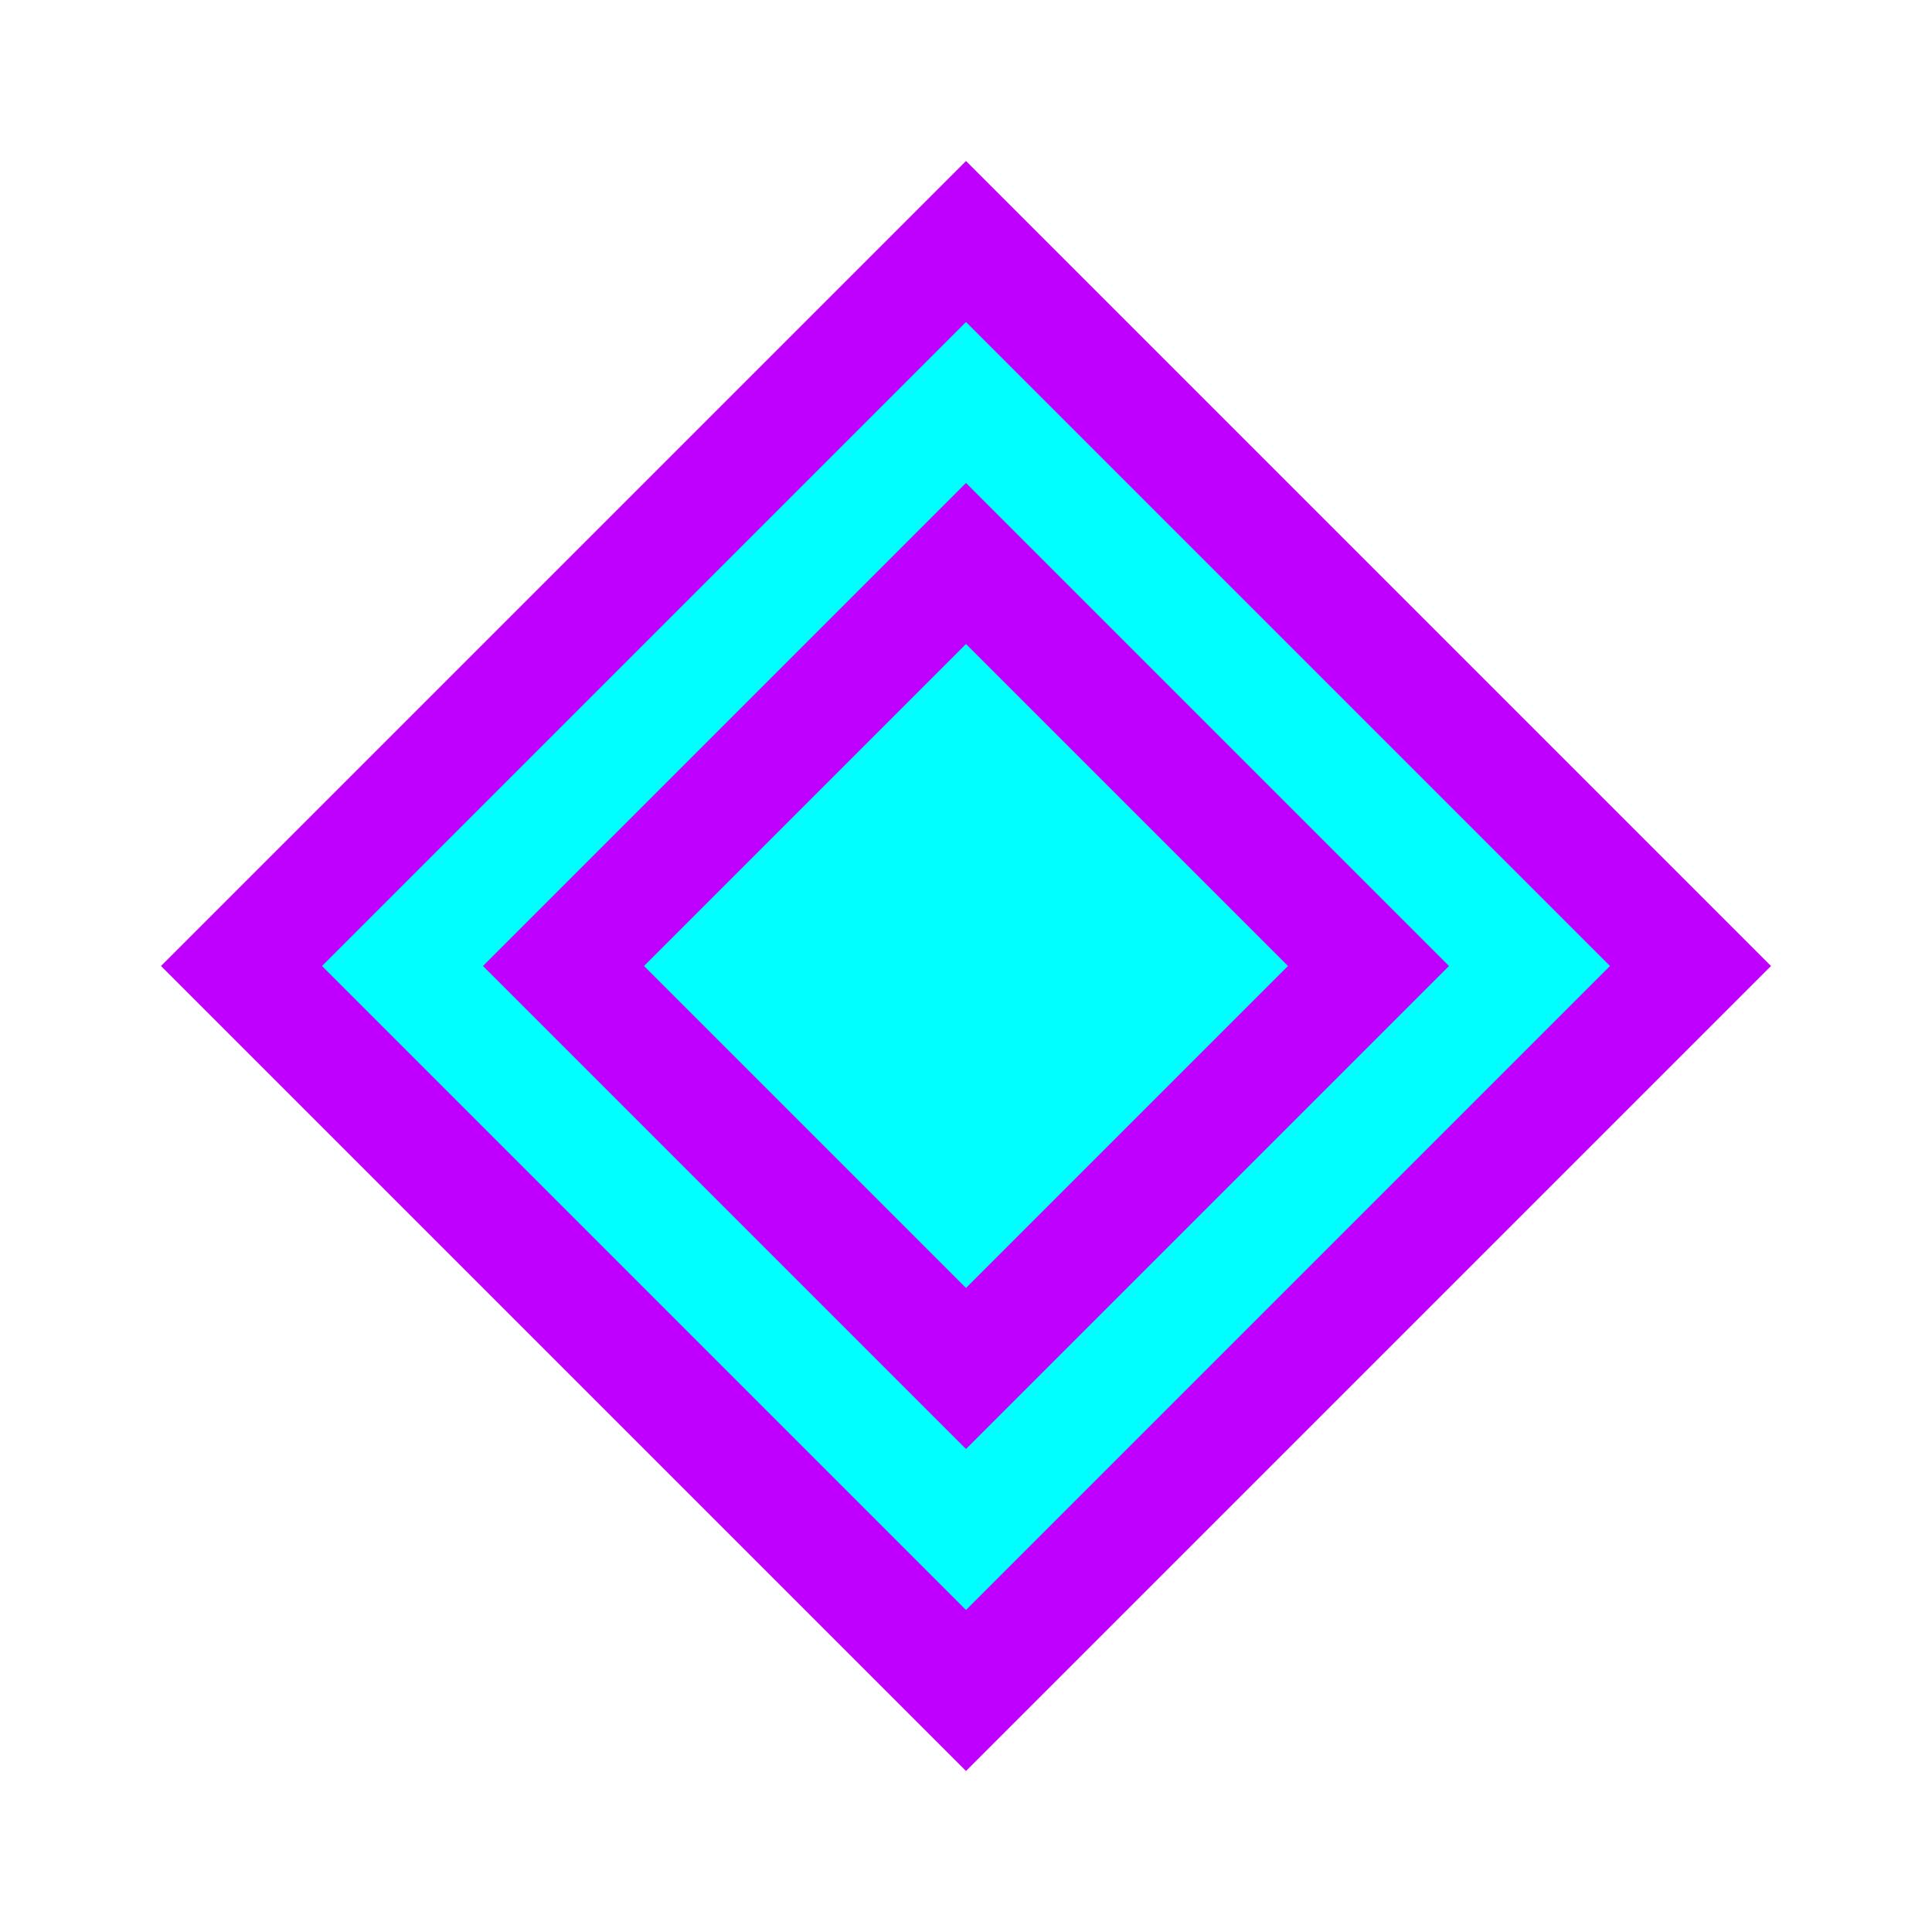 <svg width="24" height="24" viewBox="0 0 24 24" fill="none" xmlns="http://www.w3.org/2000/svg">
<path d="M12 2L2 12L12 22L22 12L12 2Z" fill="#BF00FF"/>
<path d="M12 4L4 12L12 20L20 12L12 4Z" fill="#00FFFF"/>
<path d="M12 6L6 12L12 18L18 12L12 6Z" fill="#BF00FF"/>
<path d="M12 8L8 12L12 16L16 12L12 8Z" fill="#00FFFF"/>
</svg> 